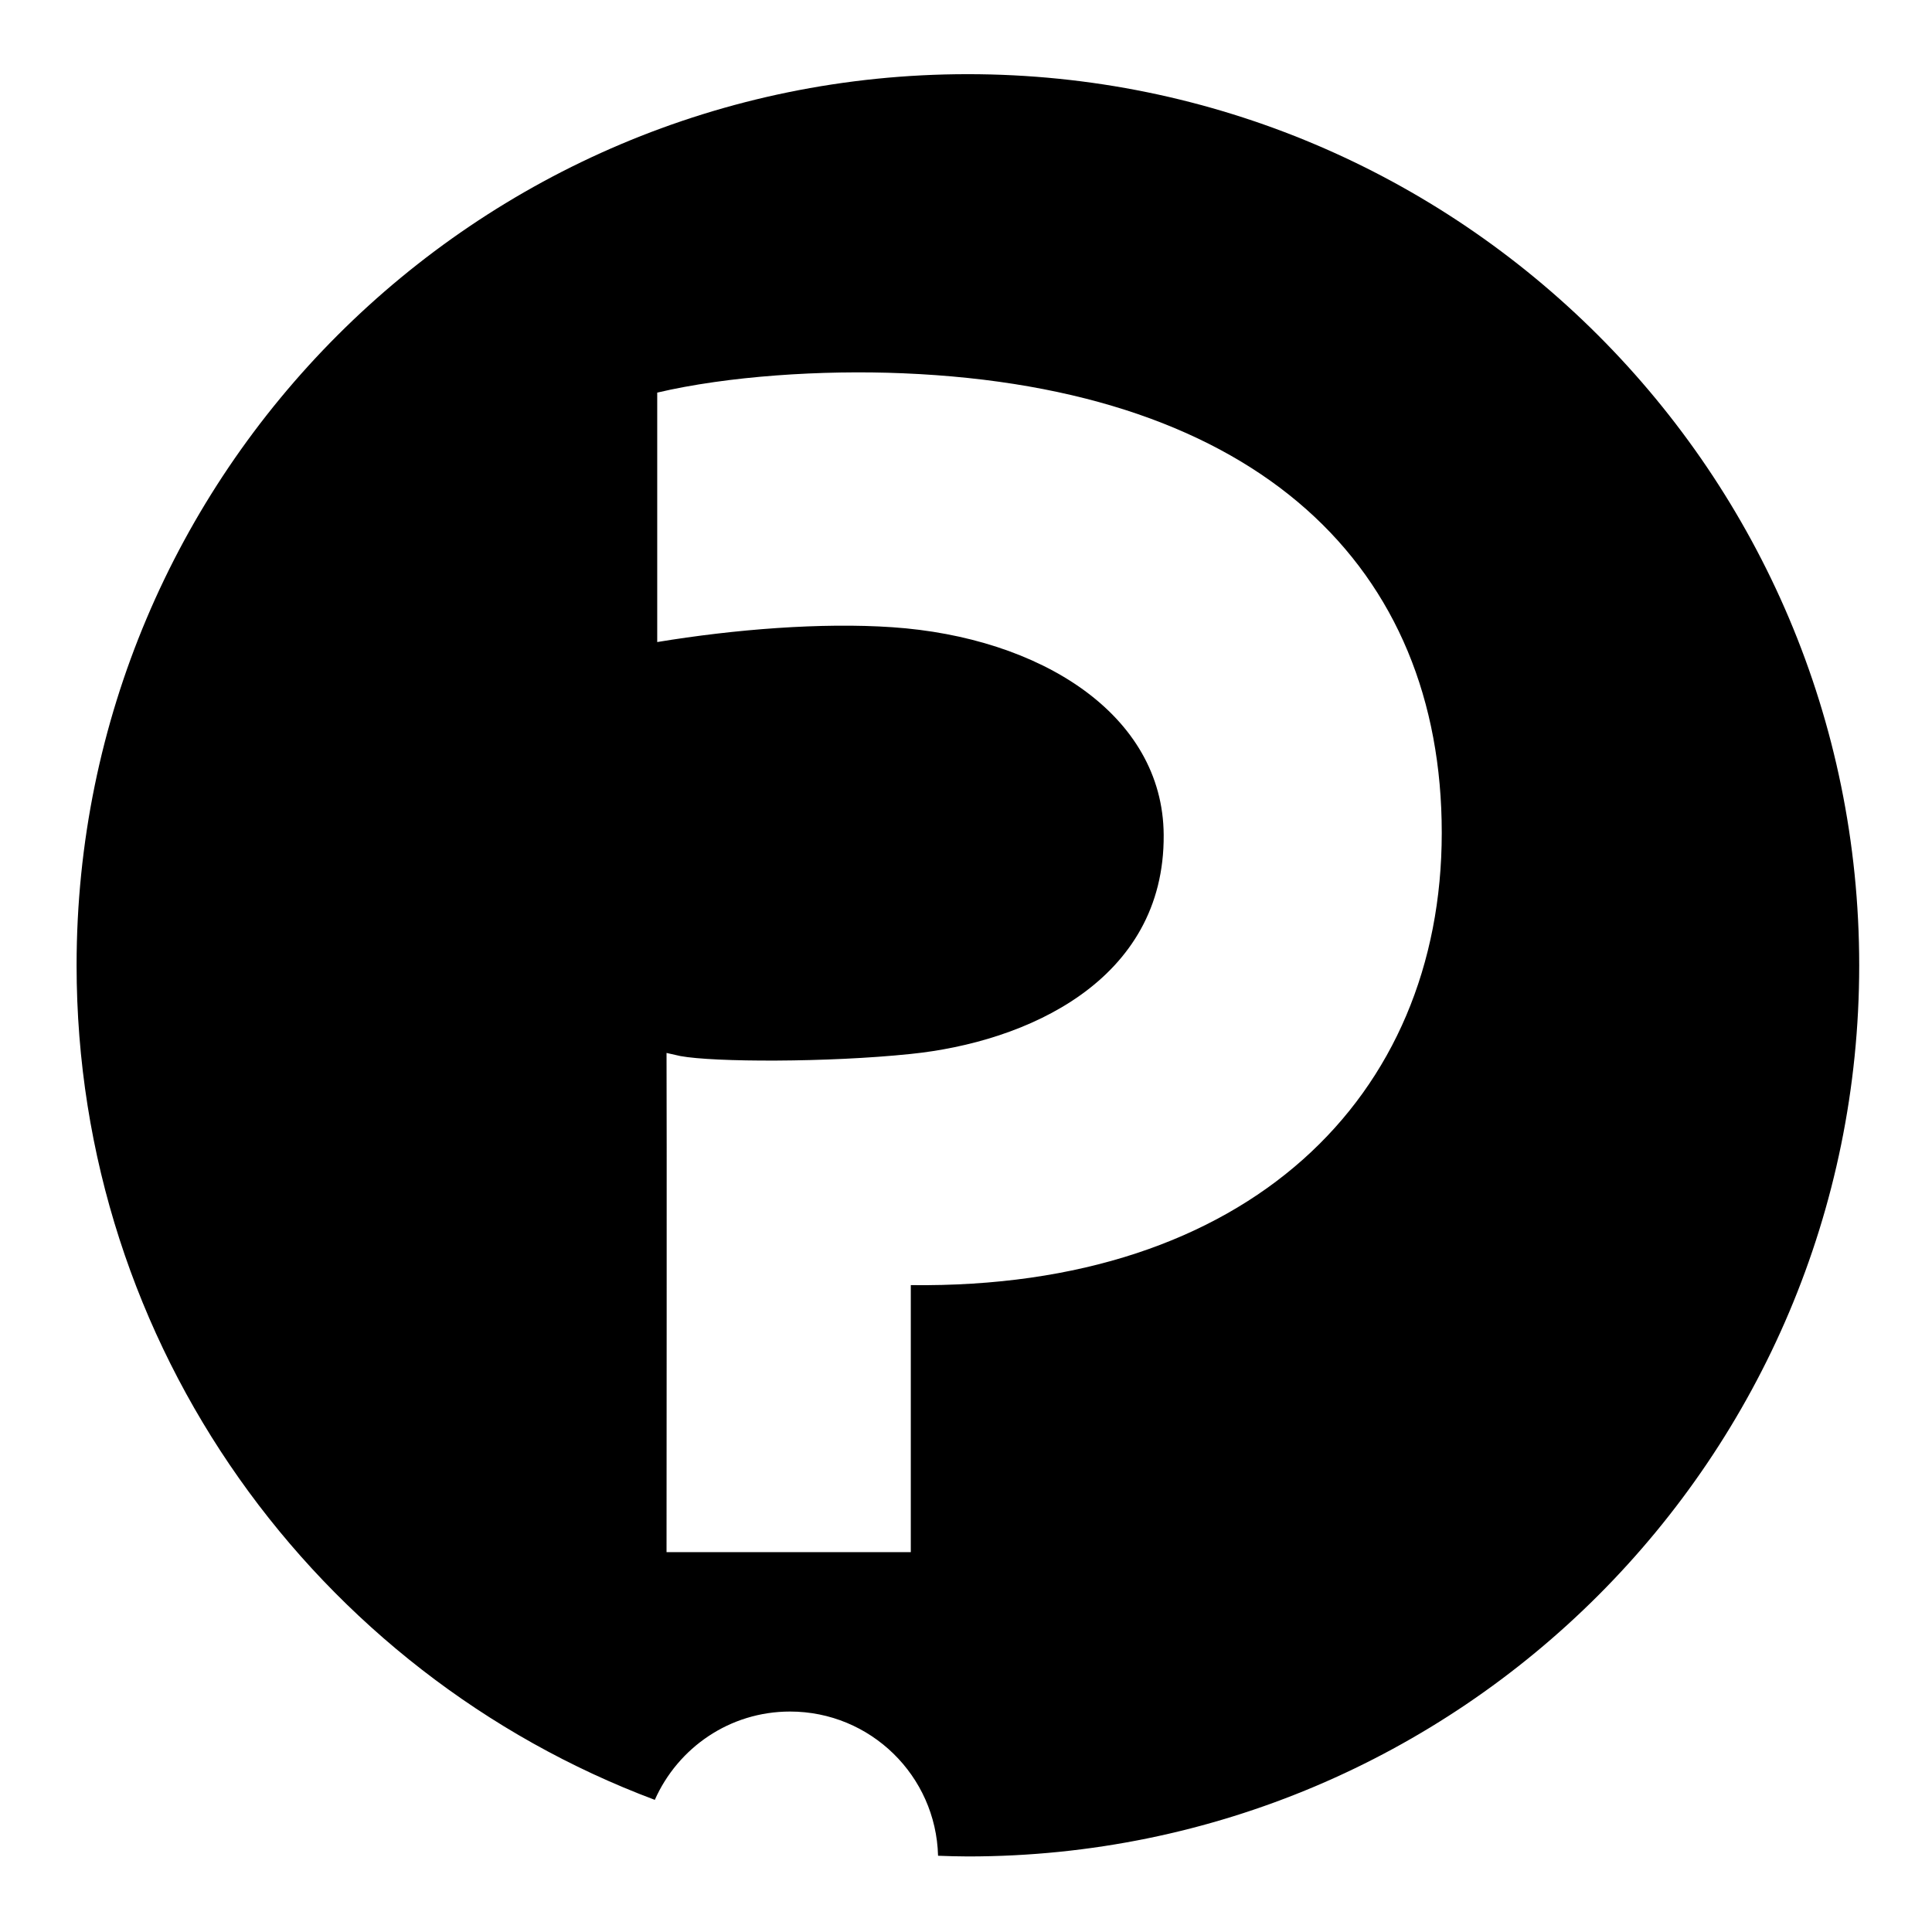 <?xml version="1.0" encoding="utf-8"?>
<!-- Generator: Adobe Illustrator 19.0.1, SVG Export Plug-In . SVG Version: 6.00 Build 0)  -->
<svg version="1.1" id="Layer_1" xmlns="http://www.w3.org/2000/svg" xmlns:xlink="http://www.w3.org/1999/xlink" x="0px" y="0px"
	 viewBox="0 0 560 560" enable-background="new 0 0 560 560" xml:space="preserve">
<g id="XMLID_36_">
	<path id="XMLID_37_" d="M280.5,21.5c-142.7,0-258.3,115.7-258.3,258.3c0,110.7,69.7,205.2,167.6,241.9
		c6.7-15.1,21.7-25.6,39.2-25.6c23.3,0,42.3,18.6,42.9,41.8c2.9,0.1,5.7,0.2,8.7,0.2c142.7,0,258.3-115.7,258.3-258.3
		S423.2,21.5,280.5,21.5z M264,372.5v77.4h-70.8c0,0,0.1-133.4,0-144.7l4,0.9c9.7,1.8,42.7,1.9,66.7-0.6
		c33.5-3.4,73.7-21.1,73.4-63.5c-0.2-35-35.9-57.3-78.7-60.2c-20.5-1.4-45.7,0.6-68.1,4.3v-72.3c20.4-4.8,47.7-6.6,71.3-5.6
		c103.4,4.3,156.1,56.4,156.1,133.2C417.9,317.9,361.9,373.7,264,372.5z"/>
</g>
</svg>
